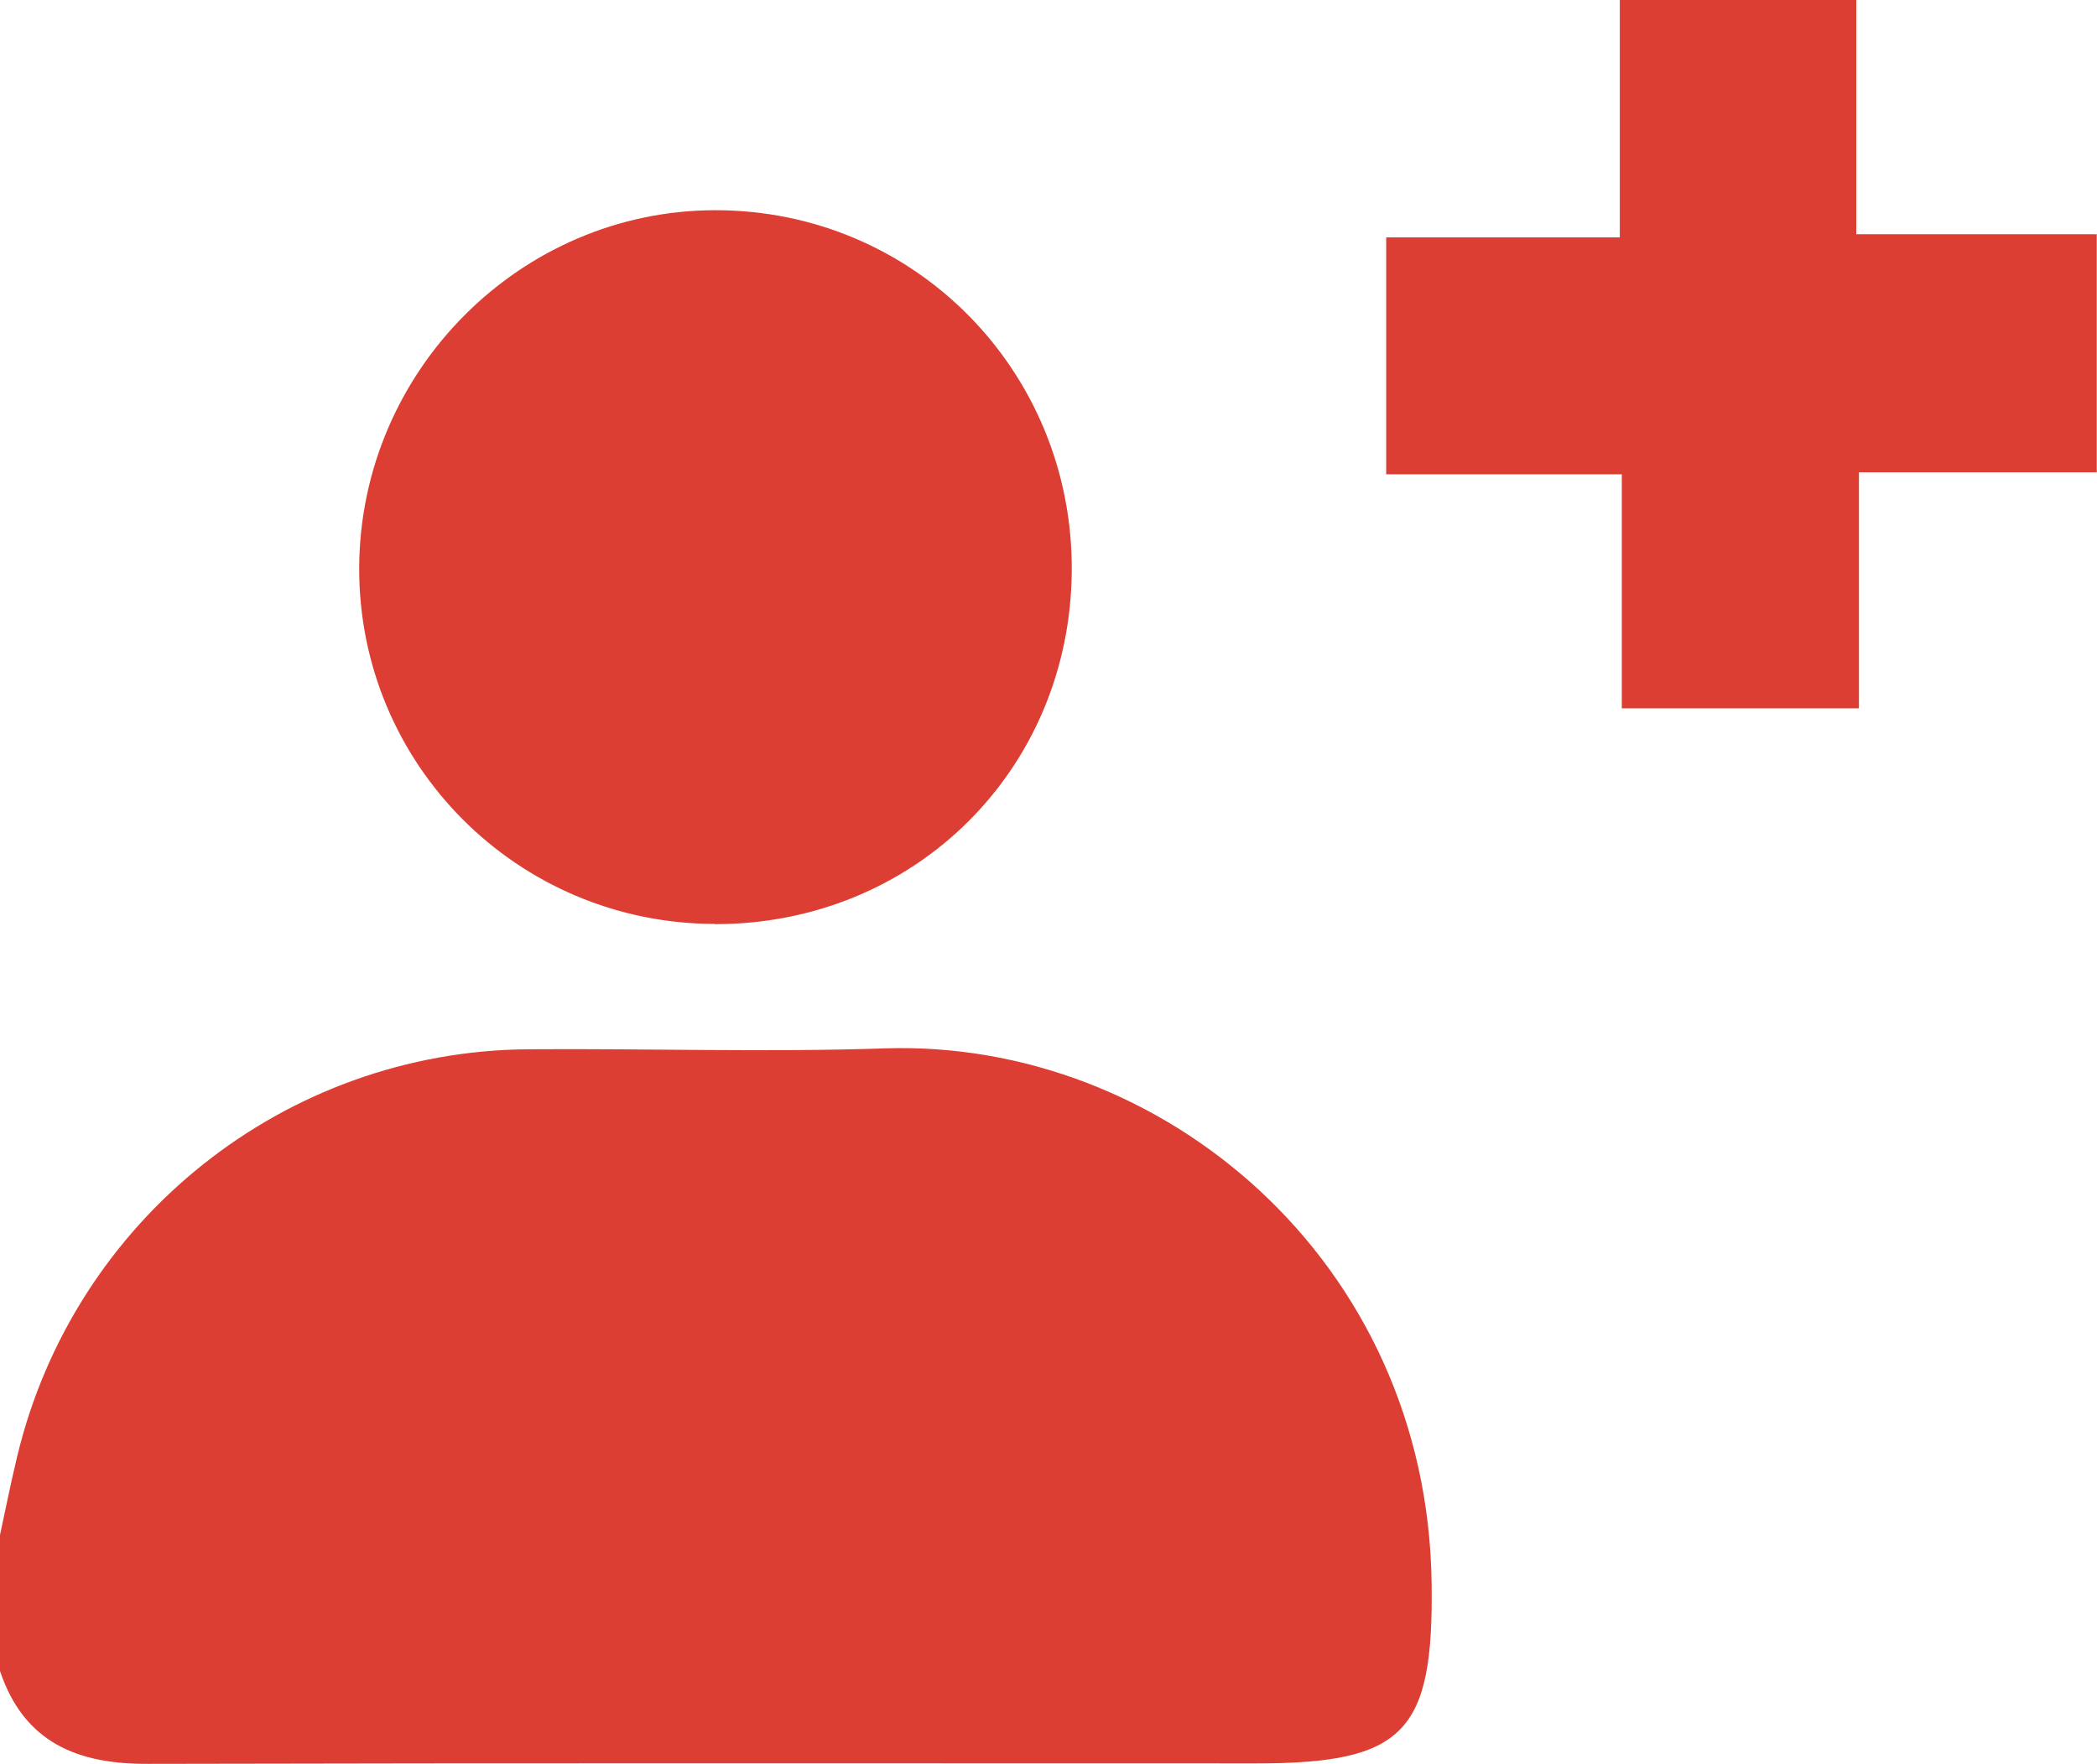<?xml version="1.0" encoding="UTF-8"?><svg xmlns="http://www.w3.org/2000/svg" viewBox="0 0 94.17 79.22"><defs><style>.f{fill:#dc3e33;}</style></defs><g id="a"/><g id="b"/><g id="c"/><g id="d"/><g id="e"><g><path class="f" d="M0,68.93c.25-1.17,.49-2.35,.77-3.52,2.55-10.65,12.03-18.21,22.94-18.29,5.34-.04,10.68,.14,16.01-.04,12.42-.42,24.38,9.5,24.57,24.02,.09,6.69-1.21,8.09-7.89,8.09-16.58,0-33.16-.02-49.74,.02C3.49,79.23,1.08,78.26,0,75.04v-6.11Z"/><path class="f" d="M94.17,21.21h-10.69v10.6h-10.65v-10.51h-10.58V10.66h10.49V0h10.62V10.52h10.8v10.69Z"/><path class="f" d="M32.1,41.49c-8.86-.01-16-7.17-15.97-16,.04-8.82,7.24-16.05,16-16.05,8.92,0,16.05,7.21,16,16.18-.06,8.95-7.07,15.89-16.03,15.88Z"/></g></g></svg>